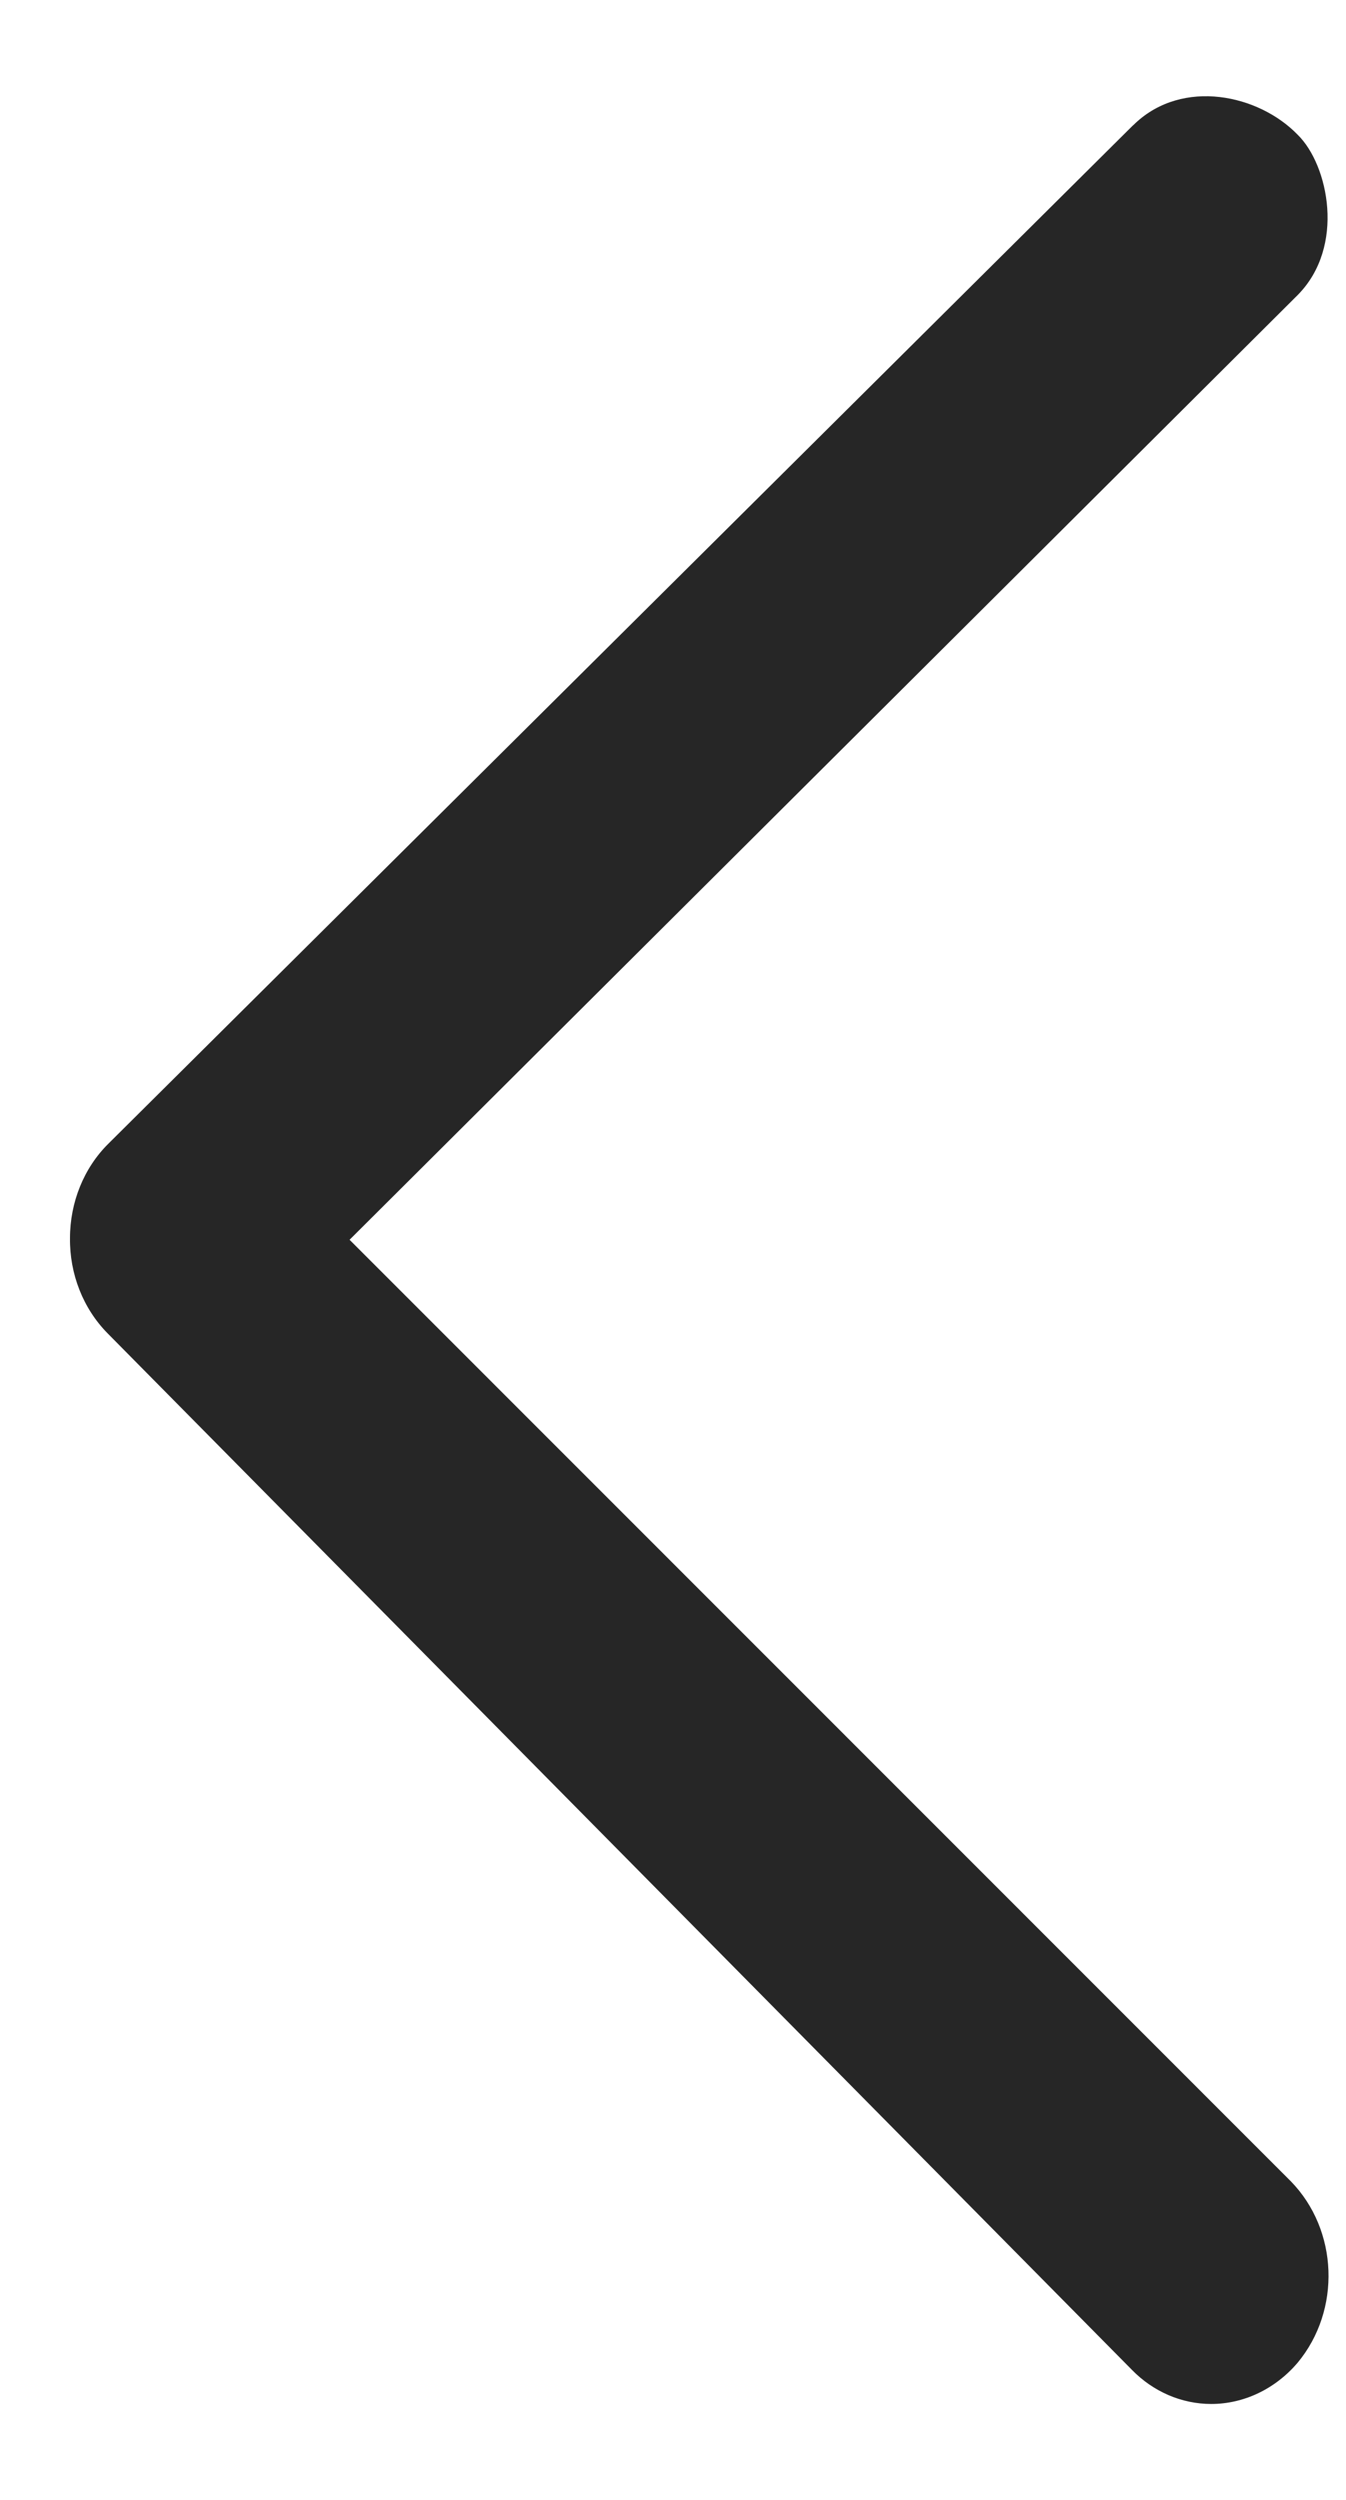 <svg width="7" height="13" viewBox="0 0 7 13" fill="none" xmlns="http://www.w3.org/2000/svg">
<path d="M6.299 12.501C6.47 12.501 6.633 12.422 6.748 12.287C6.976 12.013 6.96 11.596 6.713 11.343L1.818 6.447L6.749 1.534C6.998 1.282 6.909 0.858 6.749 0.701C6.546 0.491 6.152 0.407 5.903 0.642C5.899 0.647 5.894 0.65 5.889 0.655L0.563 5.948C0.436 6.074 0.364 6.252 0.364 6.439C0.362 6.625 0.432 6.804 0.559 6.933L5.886 12.323C5.997 12.437 6.145 12.501 6.299 12.501Z" fill="#262626"/>
</svg>
